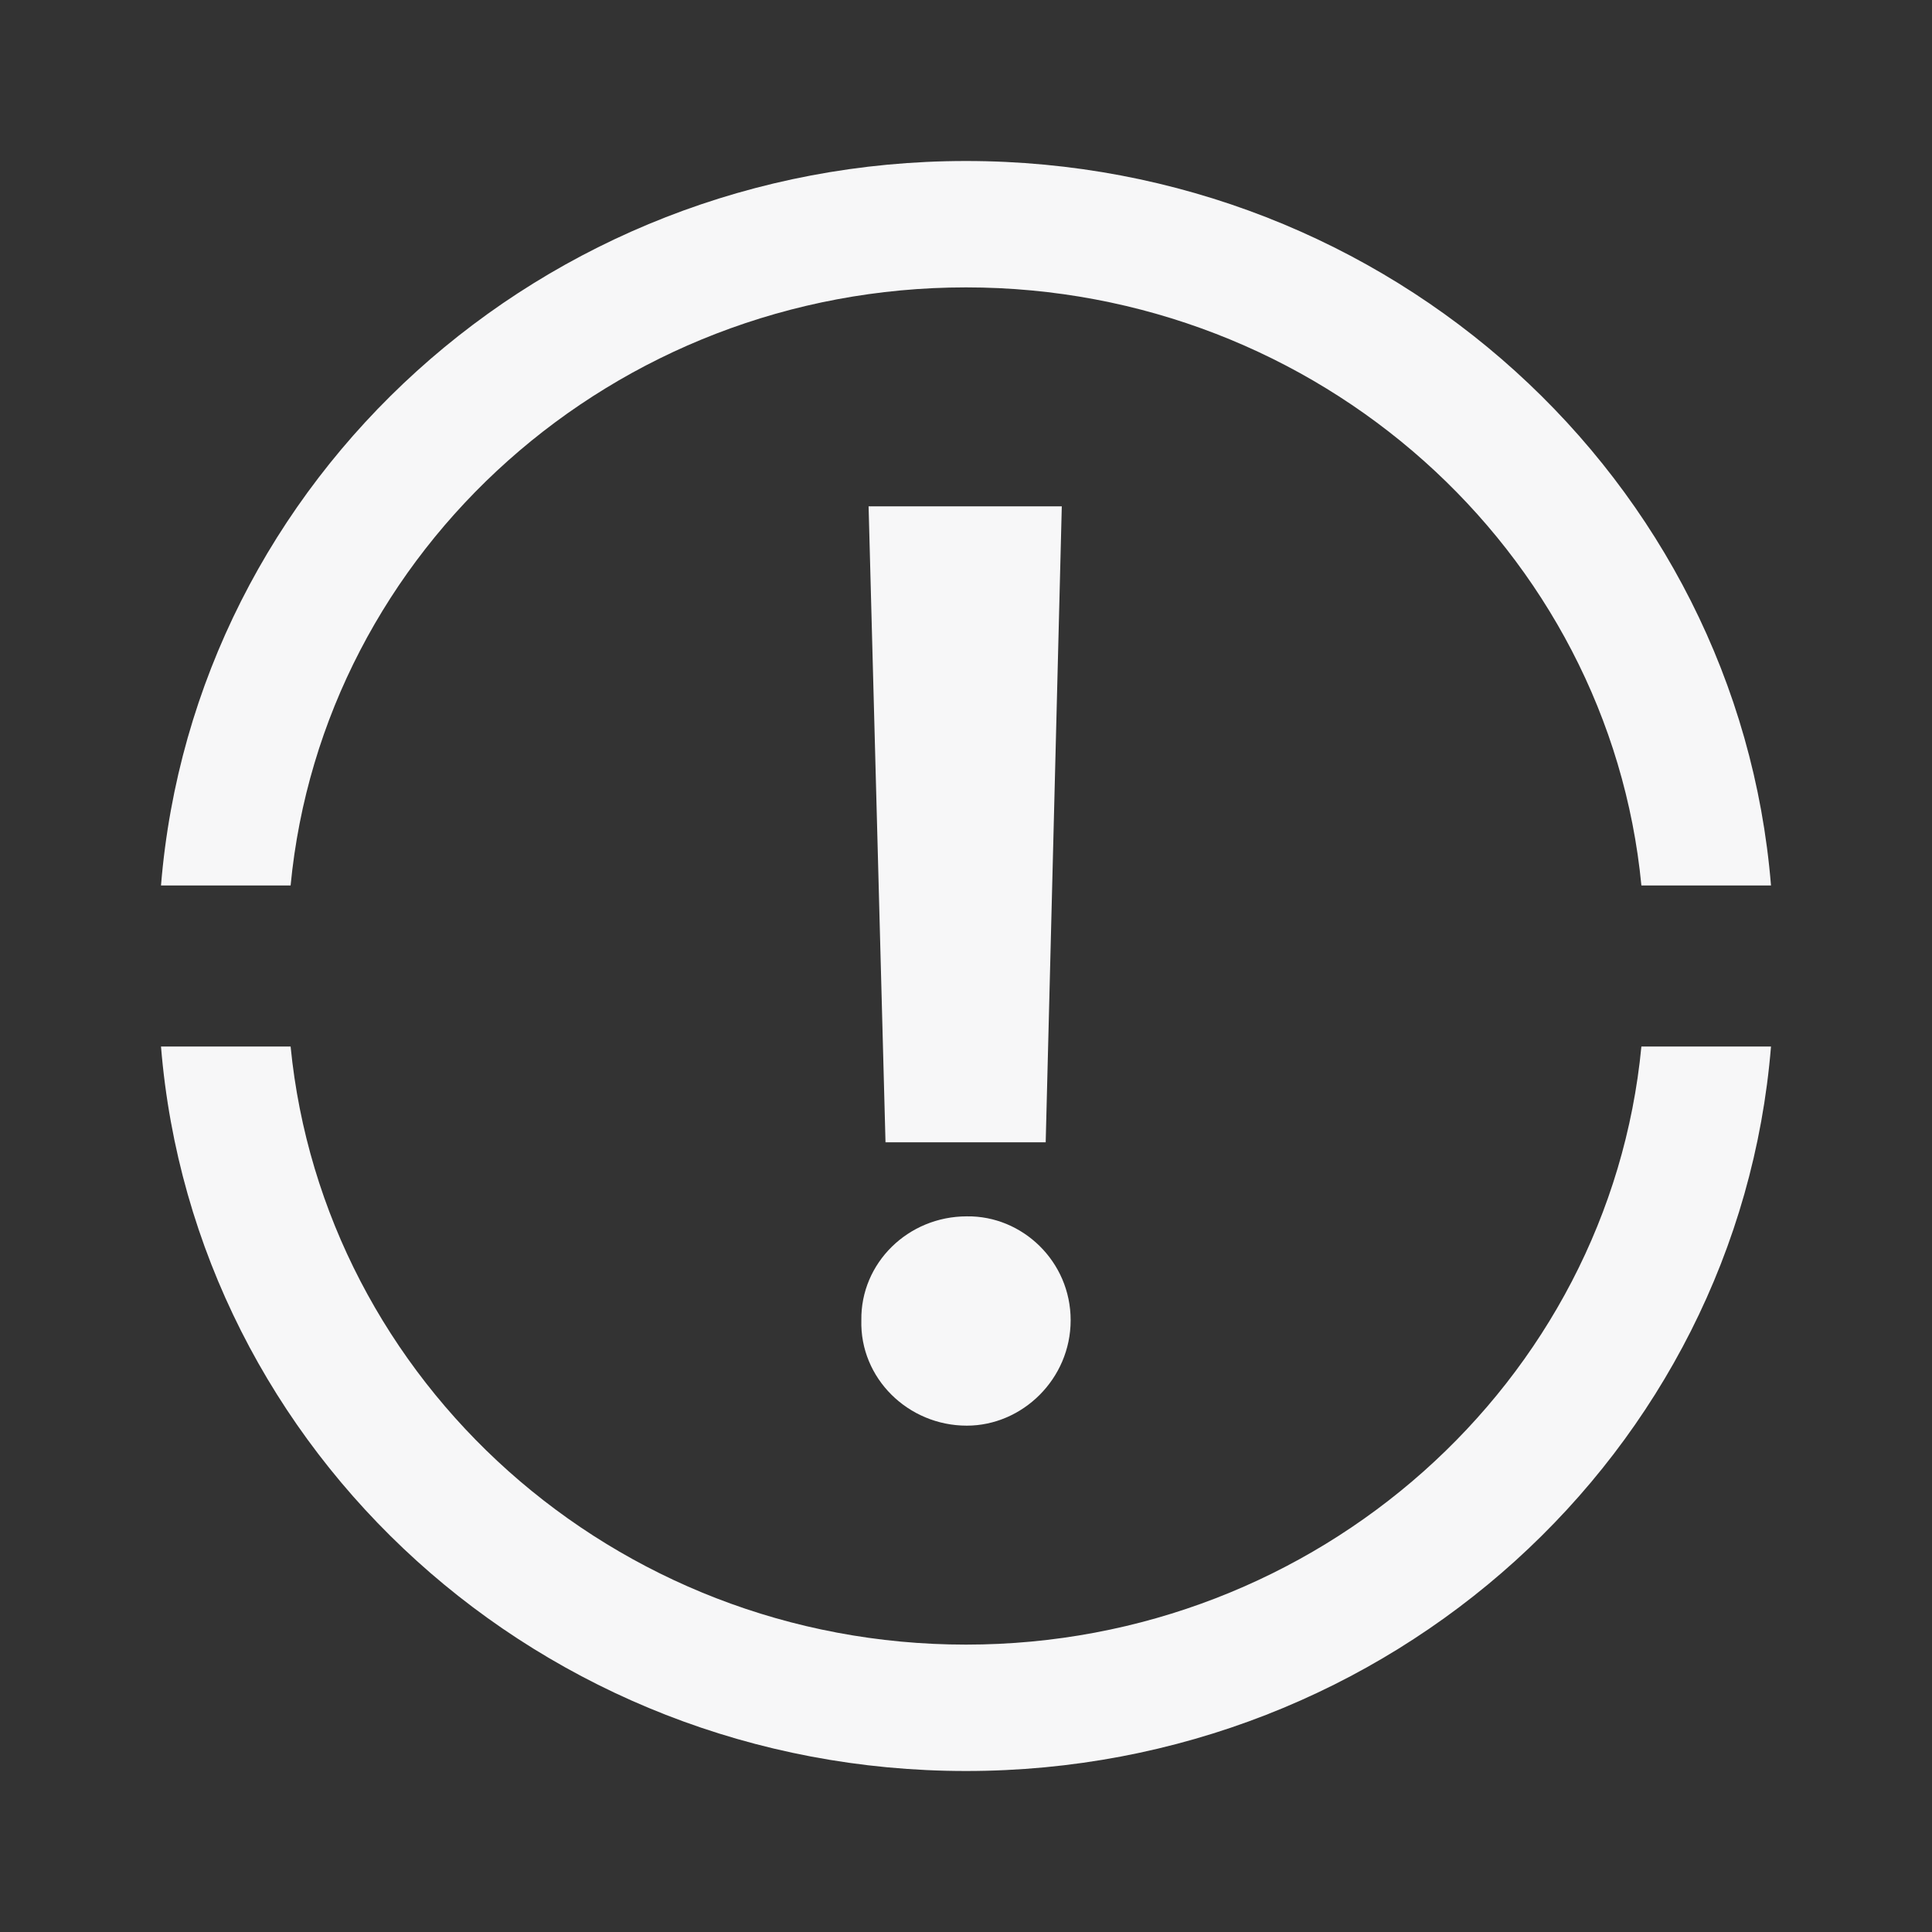 <svg xmlns="http://www.w3.org/2000/svg" width="24" height="24" viewBox="0 0 24 24" fill="none" class='fill'>
<rect x="0" y="0" width="24" height="24" fill="#333333" stroke="none"/>
<path d="M12 20.43C7.62 20.43 4.02 17.16 3.61 13H2C2.41 18.04 6.73 22 12 22C17.27 22 21.59 18.04 22 13H20.39C19.99 17.17 16.37 20.43 12 20.43Z" fill="#F7F7F8"/>
<path d="M12 3.57C16.38 3.57 19.99 6.84 20.39 11H22C21.59 5.96 17.27 2 12 2C6.73 2 2.41 5.96 2 11H3.61C4.01 6.83 7.62 3.57 12 3.57Z" fill="#F7F7F8"/>
<path d="M13.19 6.29H10.79L11 14.19H12.99L13.19 6.29Z" fill="#F7F7F8"/>
<path d="M12.01 17.71C12.7 17.71 13.3 17.13 13.3 16.4C13.3 15.67 12.7 15.1 12.01 15.11C11.28 15.11 10.69 15.69 10.7 16.4C10.68 17.12 11.28 17.71 12.01 17.71Z" fill="#F7F7F8"/>
</svg>